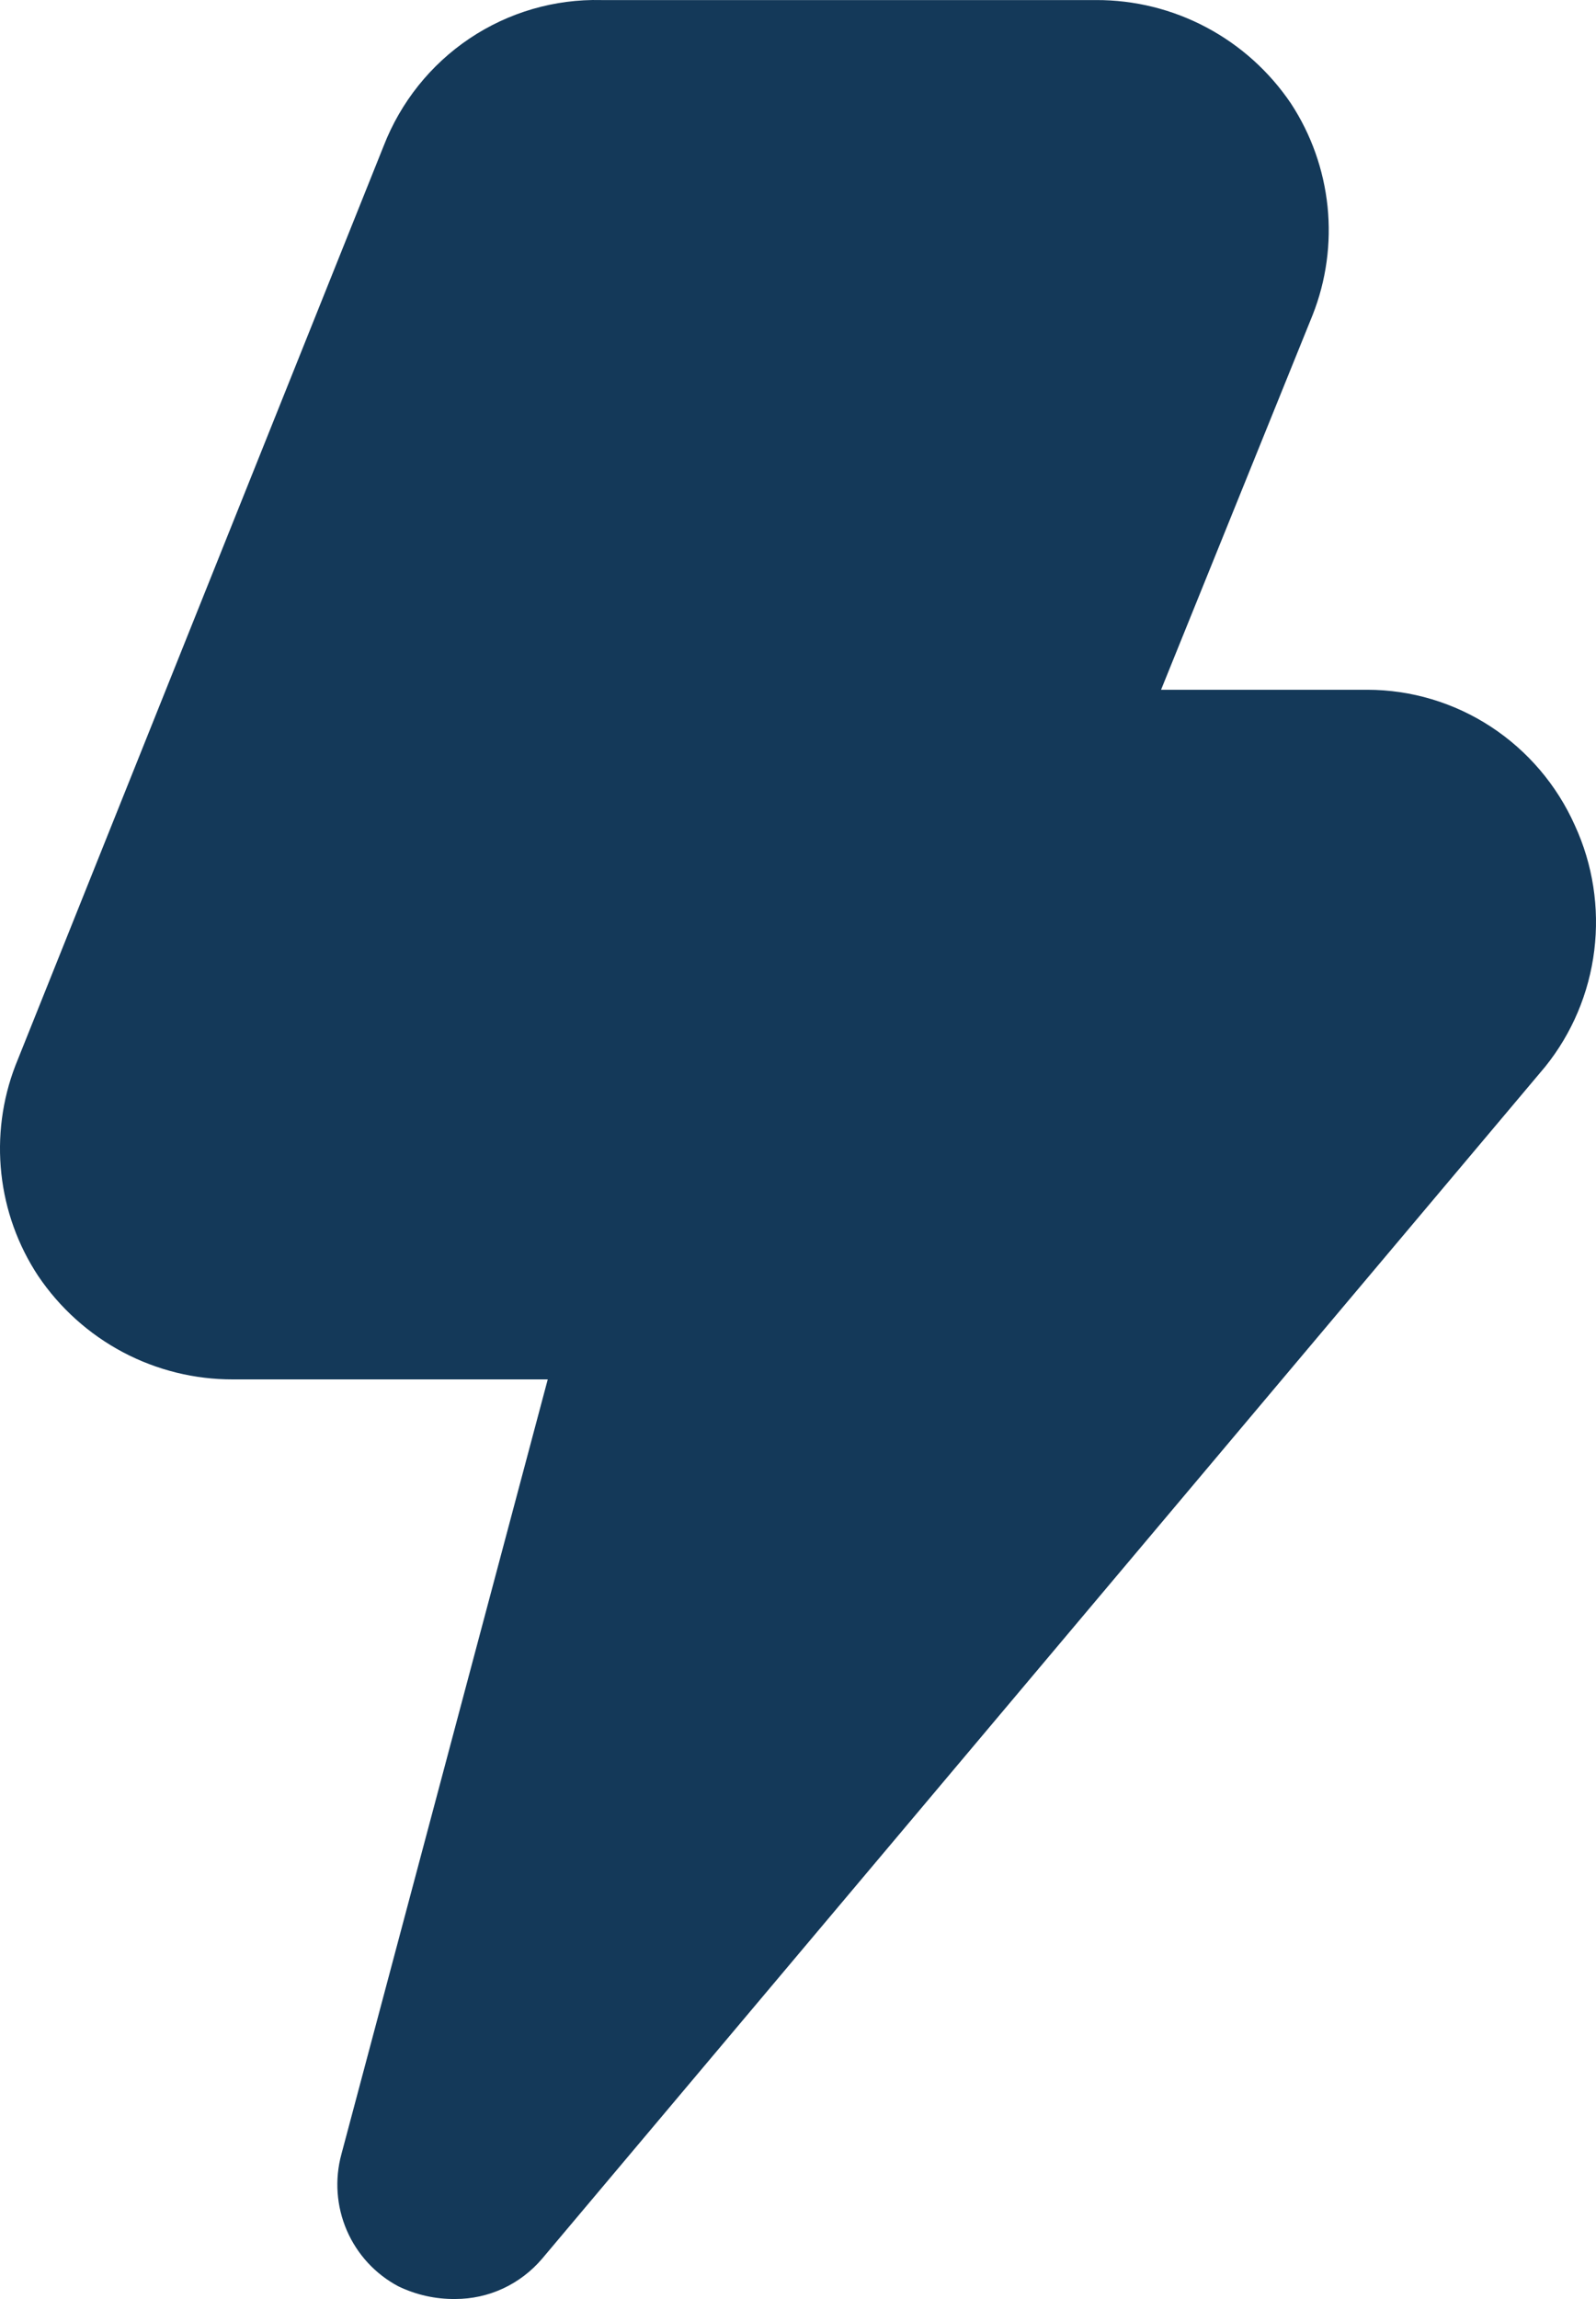<svg width="25" height="36" viewBox="0 0 25 36" fill="none" xmlns="http://www.w3.org/2000/svg">
<g clip-path="url(#clip0_205_588)">
<path d="M24.669 12.925C24.387 12.293 23.93 11.757 23.354 11.38C22.778 11.003 22.106 10.802 21.419 10.801H18.187L20.561 4.933C20.774 4.394 20.854 3.812 20.795 3.235C20.735 2.658 20.539 2.105 20.222 1.621C19.884 1.12 19.428 0.71 18.896 0.428C18.363 0.145 17.77 -0.001 17.169 0.001H9.419C8.687 -0.017 7.967 0.193 7.356 0.602C6.746 1.011 6.276 1.599 6.009 2.287L0.241 16.686C0.034 17.224 -0.041 17.804 0.021 18.377C0.083 18.951 0.281 19.5 0.598 19.98C0.937 20.482 1.392 20.891 1.925 21.174C2.457 21.456 3.05 21.602 3.651 21.6H8.58L5.348 33.732C5.24 34.128 5.27 34.549 5.432 34.925C5.595 35.302 5.88 35.611 6.241 35.802C6.519 35.936 6.825 36.004 7.133 36C7.391 36 7.646 35.944 7.881 35.835C8.115 35.726 8.323 35.567 8.491 35.37L24.204 16.704C24.625 16.181 24.891 15.55 24.973 14.882C25.055 14.213 24.95 13.535 24.669 12.925Z" fill="#143959"/>
</g>
<defs>
<clipPath id="clip0_205_588">
<rect width="25" height="36" fill="white"/>
</clipPath>
</defs>
</svg>
